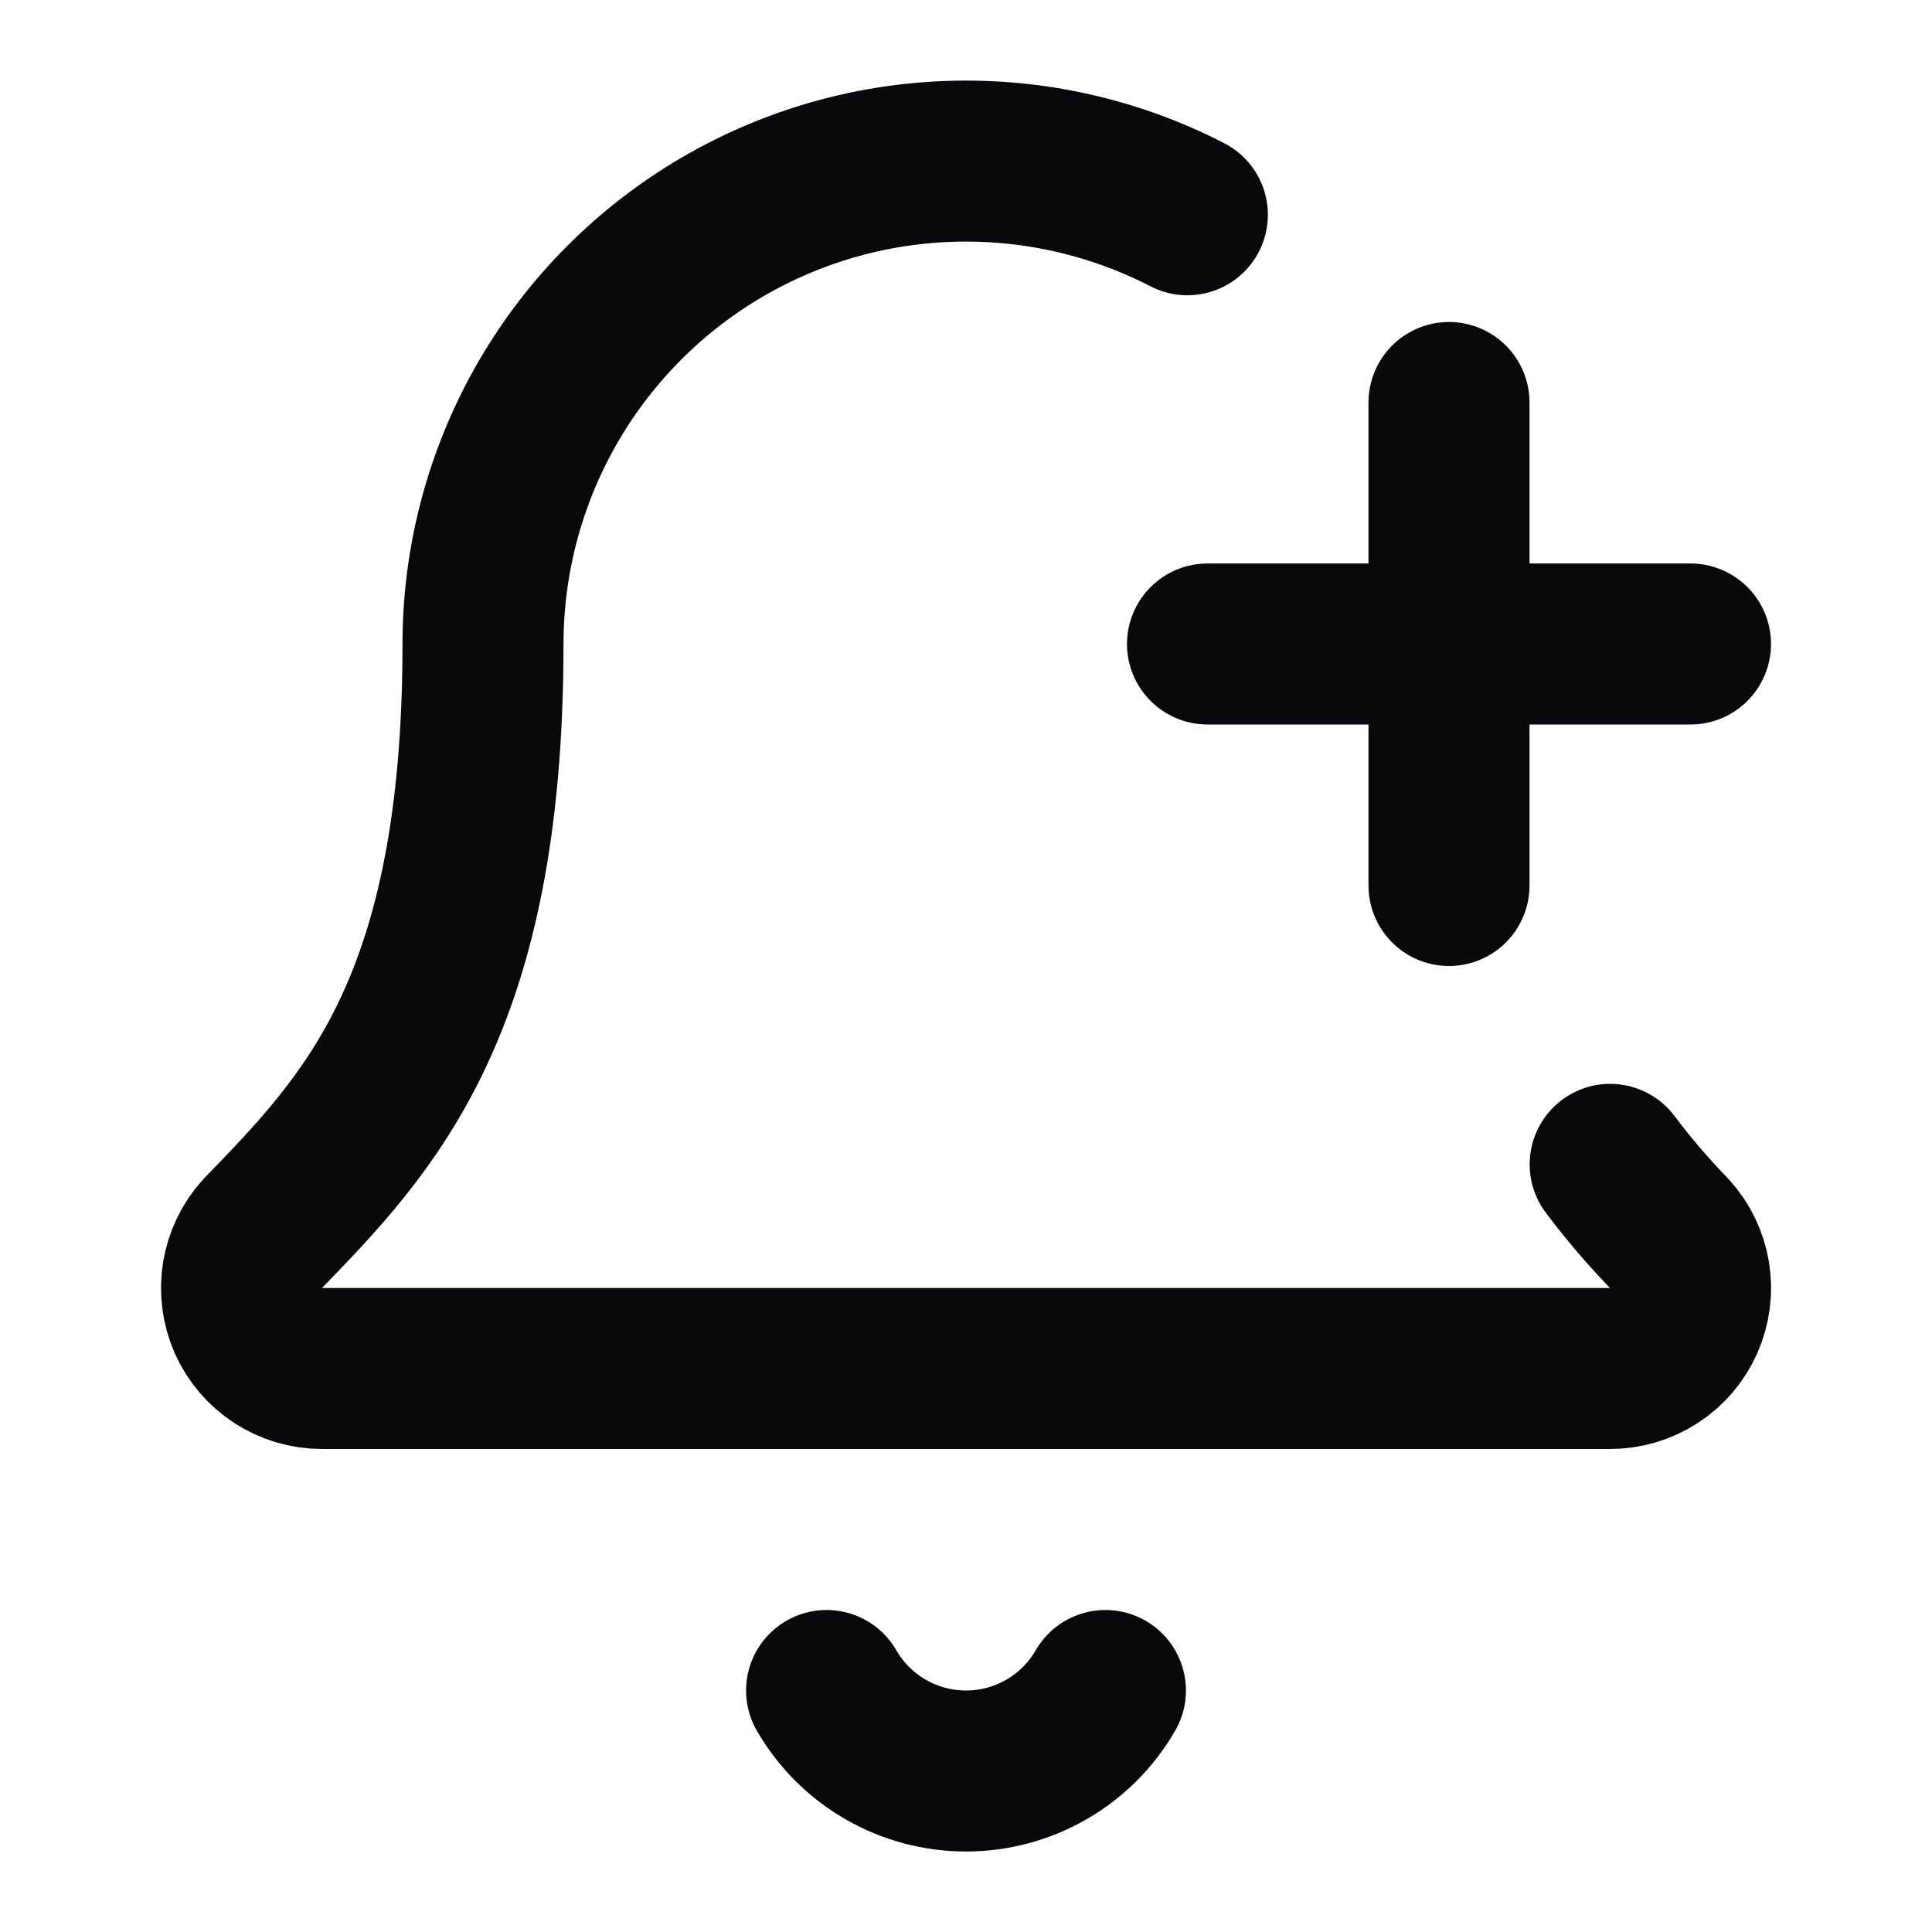 <svg width="24" height="24" viewBox="0 0 24 24" fill="none" xmlns="http://www.w3.org/2000/svg">
<path d="M10.268 21C10.444 21.304 10.696 21.557 11 21.732C11.304 21.908 11.649 22 12 22C12.351 22 12.696 21.908 13 21.732C13.304 21.557 13.557 21.304 13.732 21M15 8H21M18 5V11M20.002 14.464C20.23 14.767 20.476 15.055 20.74 15.327C20.871 15.471 20.957 15.649 20.988 15.84C21.019 16.031 20.994 16.228 20.915 16.405C20.837 16.582 20.709 16.733 20.546 16.838C20.384 16.944 20.194 17 20 17H4C3.807 17 3.617 16.944 3.454 16.838C3.292 16.733 3.164 16.582 3.085 16.405C3.007 16.228 2.982 16.031 3.013 15.84C3.044 15.649 3.13 15.471 3.26 15.327C4.59 13.956 6 12.499 6 8C6 6.971 6.265 5.96 6.769 5.062C7.273 4.165 7.999 3.413 8.878 2.877C9.757 2.342 10.758 2.041 11.787 2.005C12.815 1.968 13.836 2.197 14.75 2.668" stroke="#09090B" stroke-width="2" stroke-linecap="round" stroke-linejoin="round"/>
</svg>
